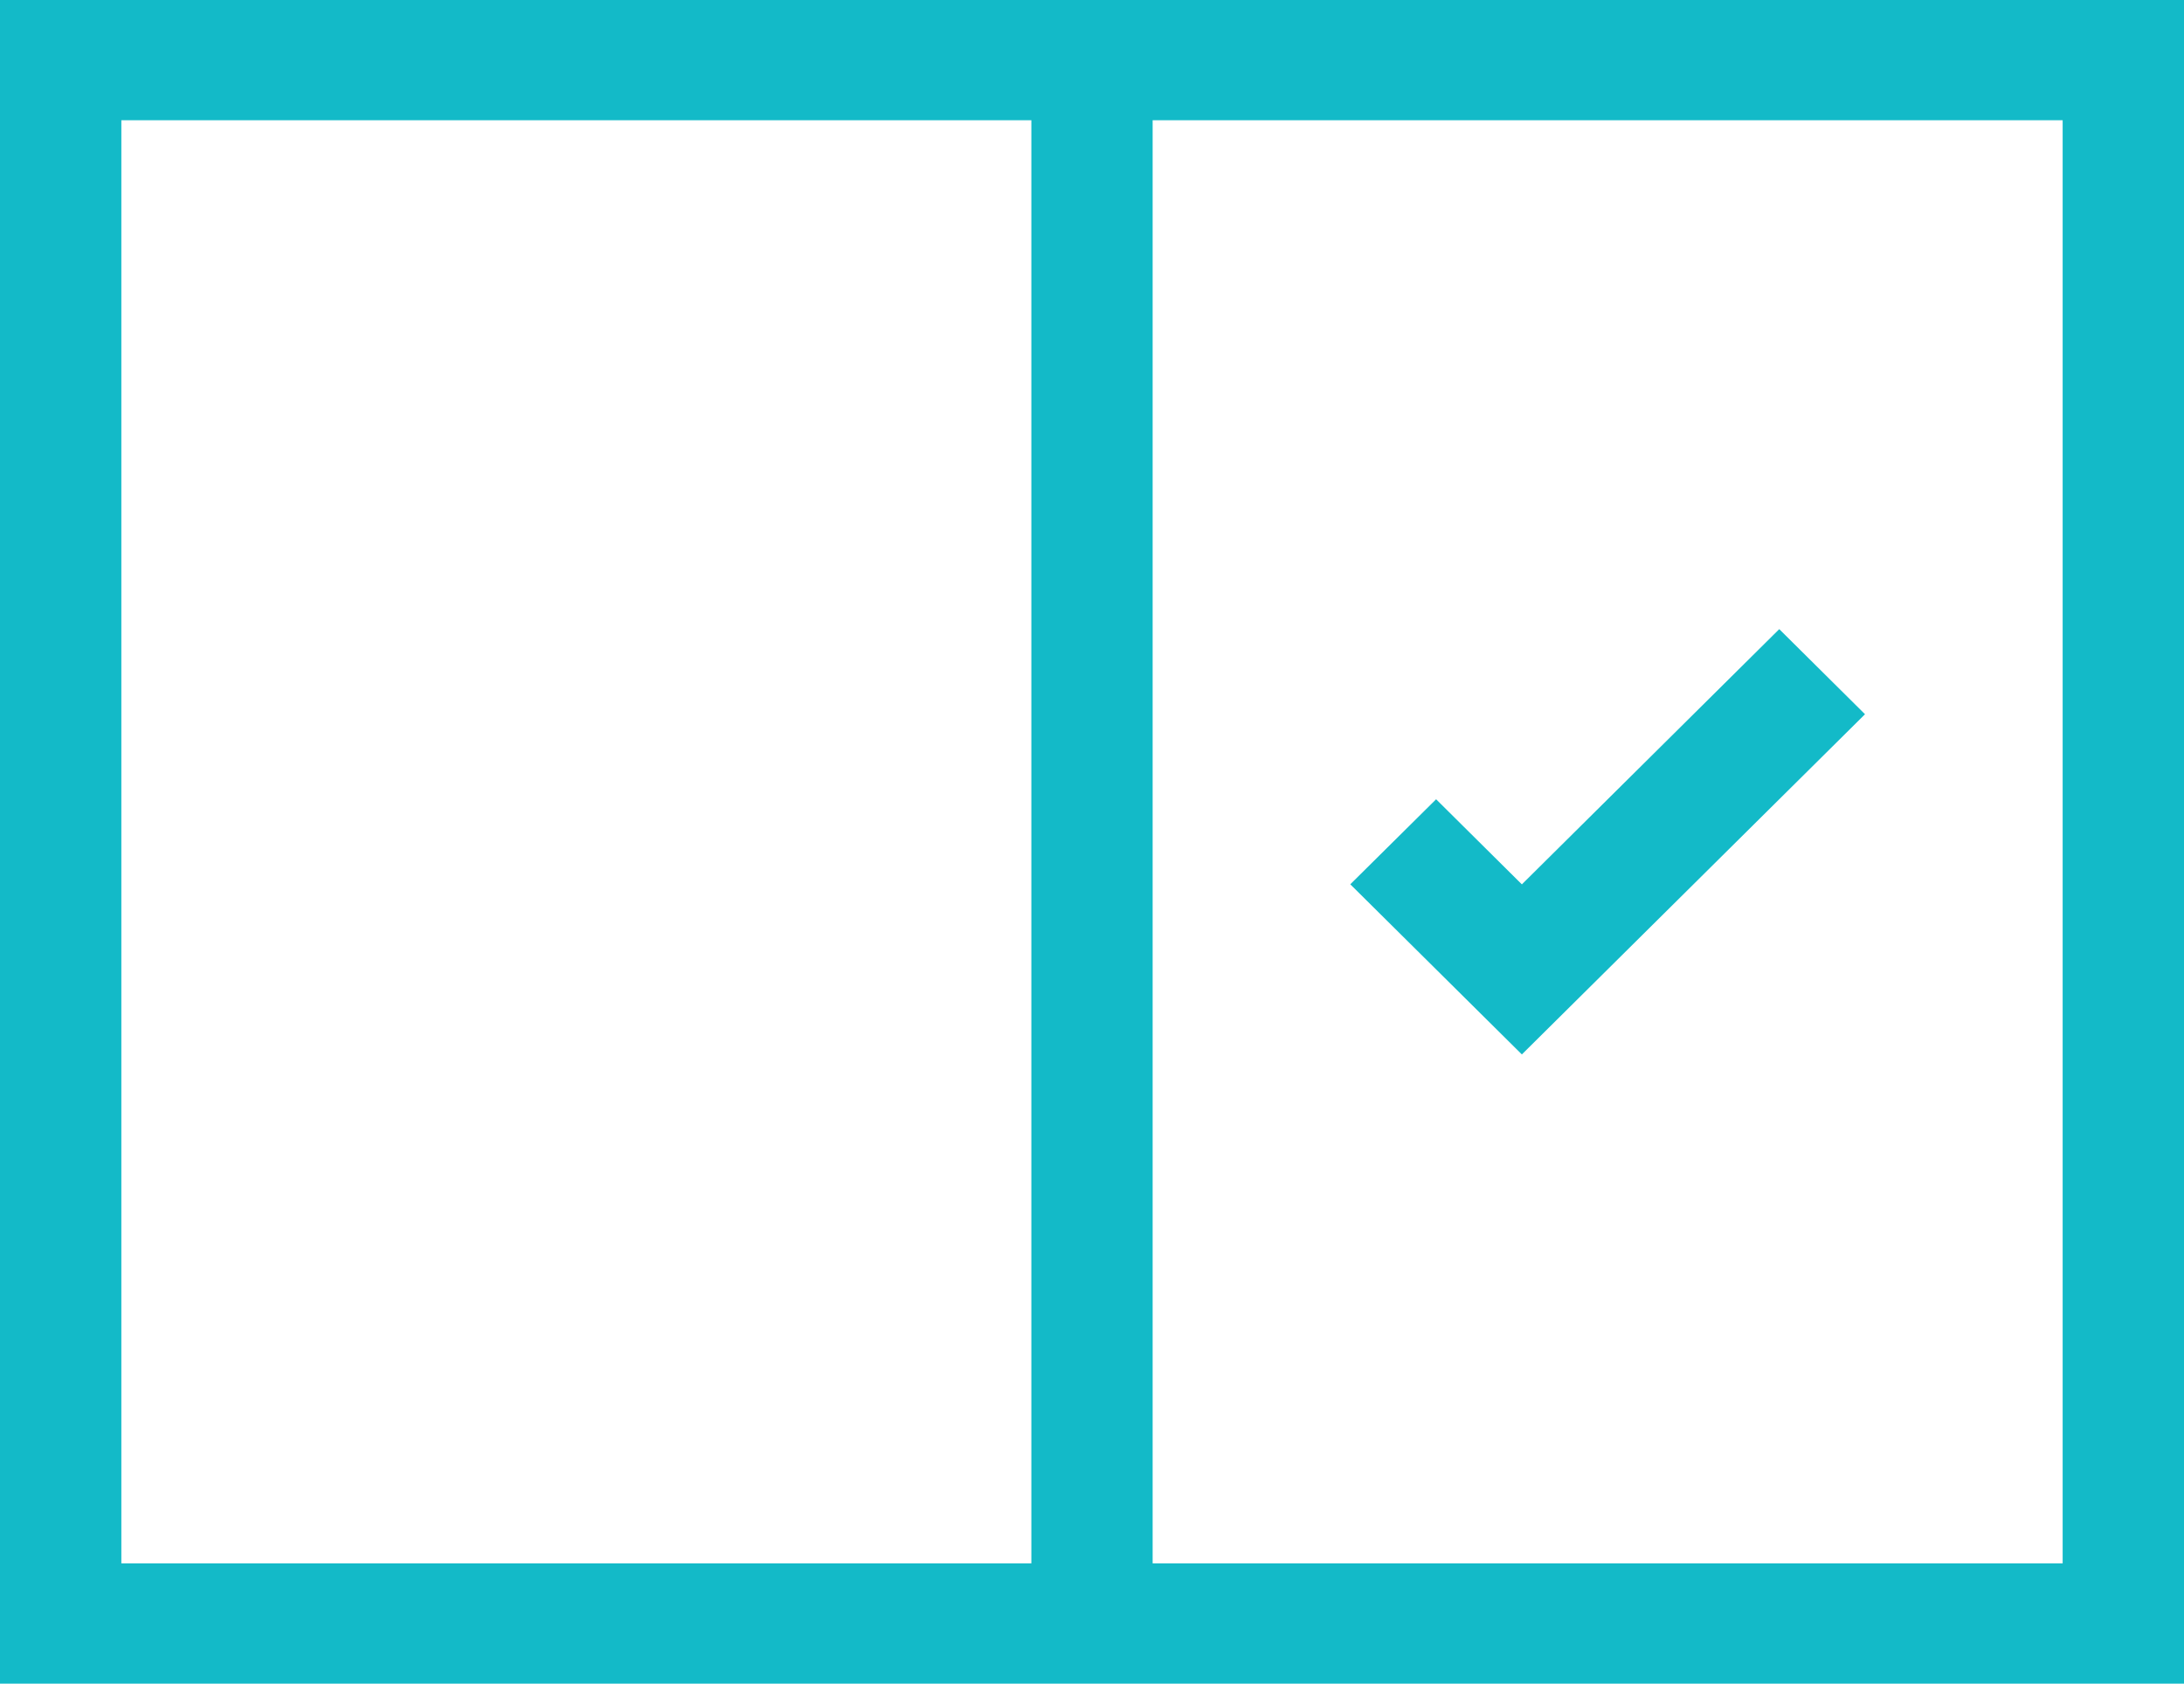 <?xml version="1.0" encoding="utf-8"?>
<!-- Generator: Adobe Illustrator 16.0.0, SVG Export Plug-In . SVG Version: 6.00 Build 0)  -->
<!DOCTYPE svg PUBLIC "-//W3C//DTD SVG 1.1//EN" "http://www.w3.org/Graphics/SVG/1.1/DTD/svg11.dtd">
<svg version="1.1" id="图层_1" xmlns="http://www.w3.org/2000/svg" xmlns:xlink="http://www.w3.org/1999/xlink" x="0px" y="0px"
	 width="34px" height="26.215px" viewBox="0 0 34 26.215" enable-background="new 0 0 34 26.215" xml:space="preserve">
<g>
	<path fill="#13BAC8" d="M1.889,1.872h14.167v22.47H1.889V1.872z M17.944,1.872h14.167v22.47H17.944V1.872z M0,26.215h34V0H0V26.215
		z"/>
	<polygon fill="#13BAC8" points="29.034,11.121 27.699,9.796 23.692,13.77 22.357,12.445 21.021,13.769 23.692,16.418 	"/>
</g>
</svg>
